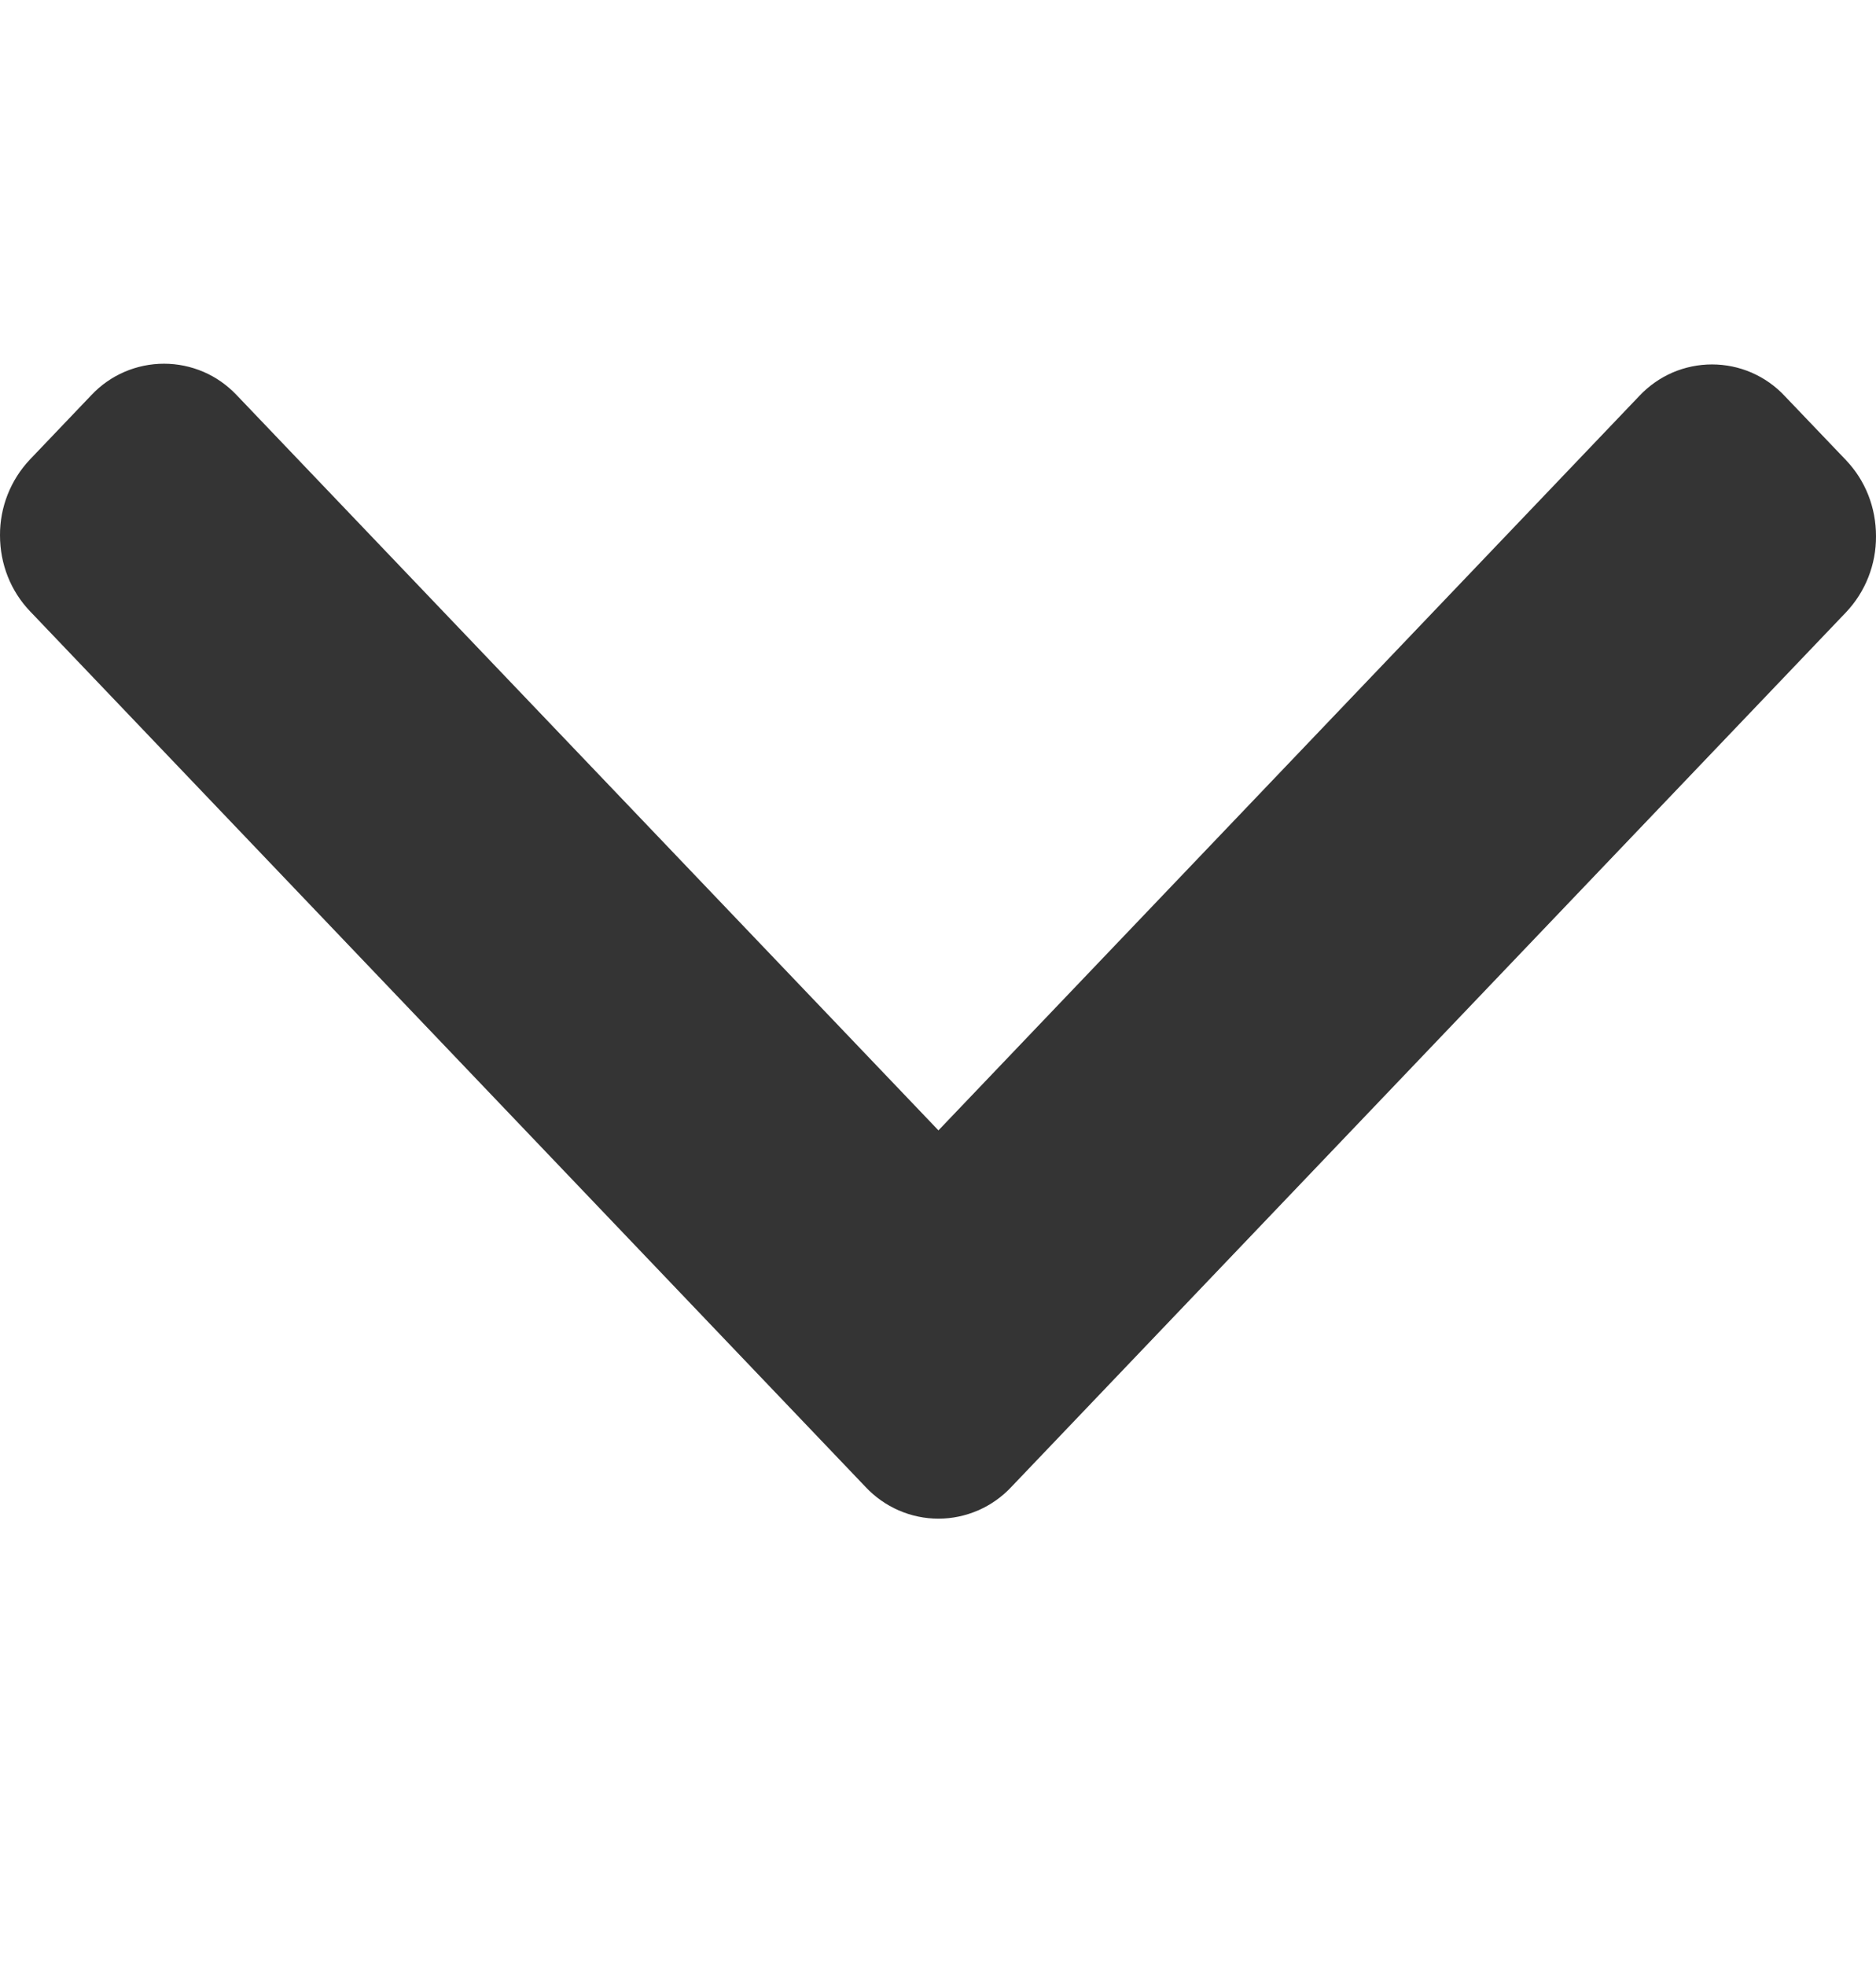 <svg width="21" height="22" viewBox="0 0 21 22" fill="none" xmlns="http://www.w3.org/2000/svg">
<path fill-rule="evenodd" clip-rule="evenodd" d="M11.319 16.641L20.664 6.852C20.882 6.622 21.002 6.317 21 6C21 5.677 20.881 5.377 20.664 5.149L19.976 4.429C19.872 4.318 19.746 4.23 19.606 4.169C19.467 4.109 19.316 4.078 19.164 4.078C19.012 4.078 18.862 4.109 18.722 4.169C18.582 4.23 18.457 4.318 18.352 4.429L10.505 12.649L2.648 4.42C2.543 4.31 2.418 4.221 2.278 4.161C2.138 4.101 1.988 4.07 1.836 4.07C1.684 4.07 1.533 4.101 1.394 4.161C1.254 4.221 1.128 4.31 1.024 4.42L0.336 5.141C0.119 5.37 -0.002 5.675 2.05525e-05 5.991C2.05525e-05 6.312 0.12 6.614 0.336 6.84L9.689 16.639C9.794 16.751 9.92 16.84 10.06 16.901C10.2 16.962 10.352 16.994 10.505 16.994C10.658 16.994 10.809 16.962 10.95 16.901C11.09 16.84 11.216 16.751 11.321 16.639L11.319 16.641Z" fill="#343434"/>
</svg>
